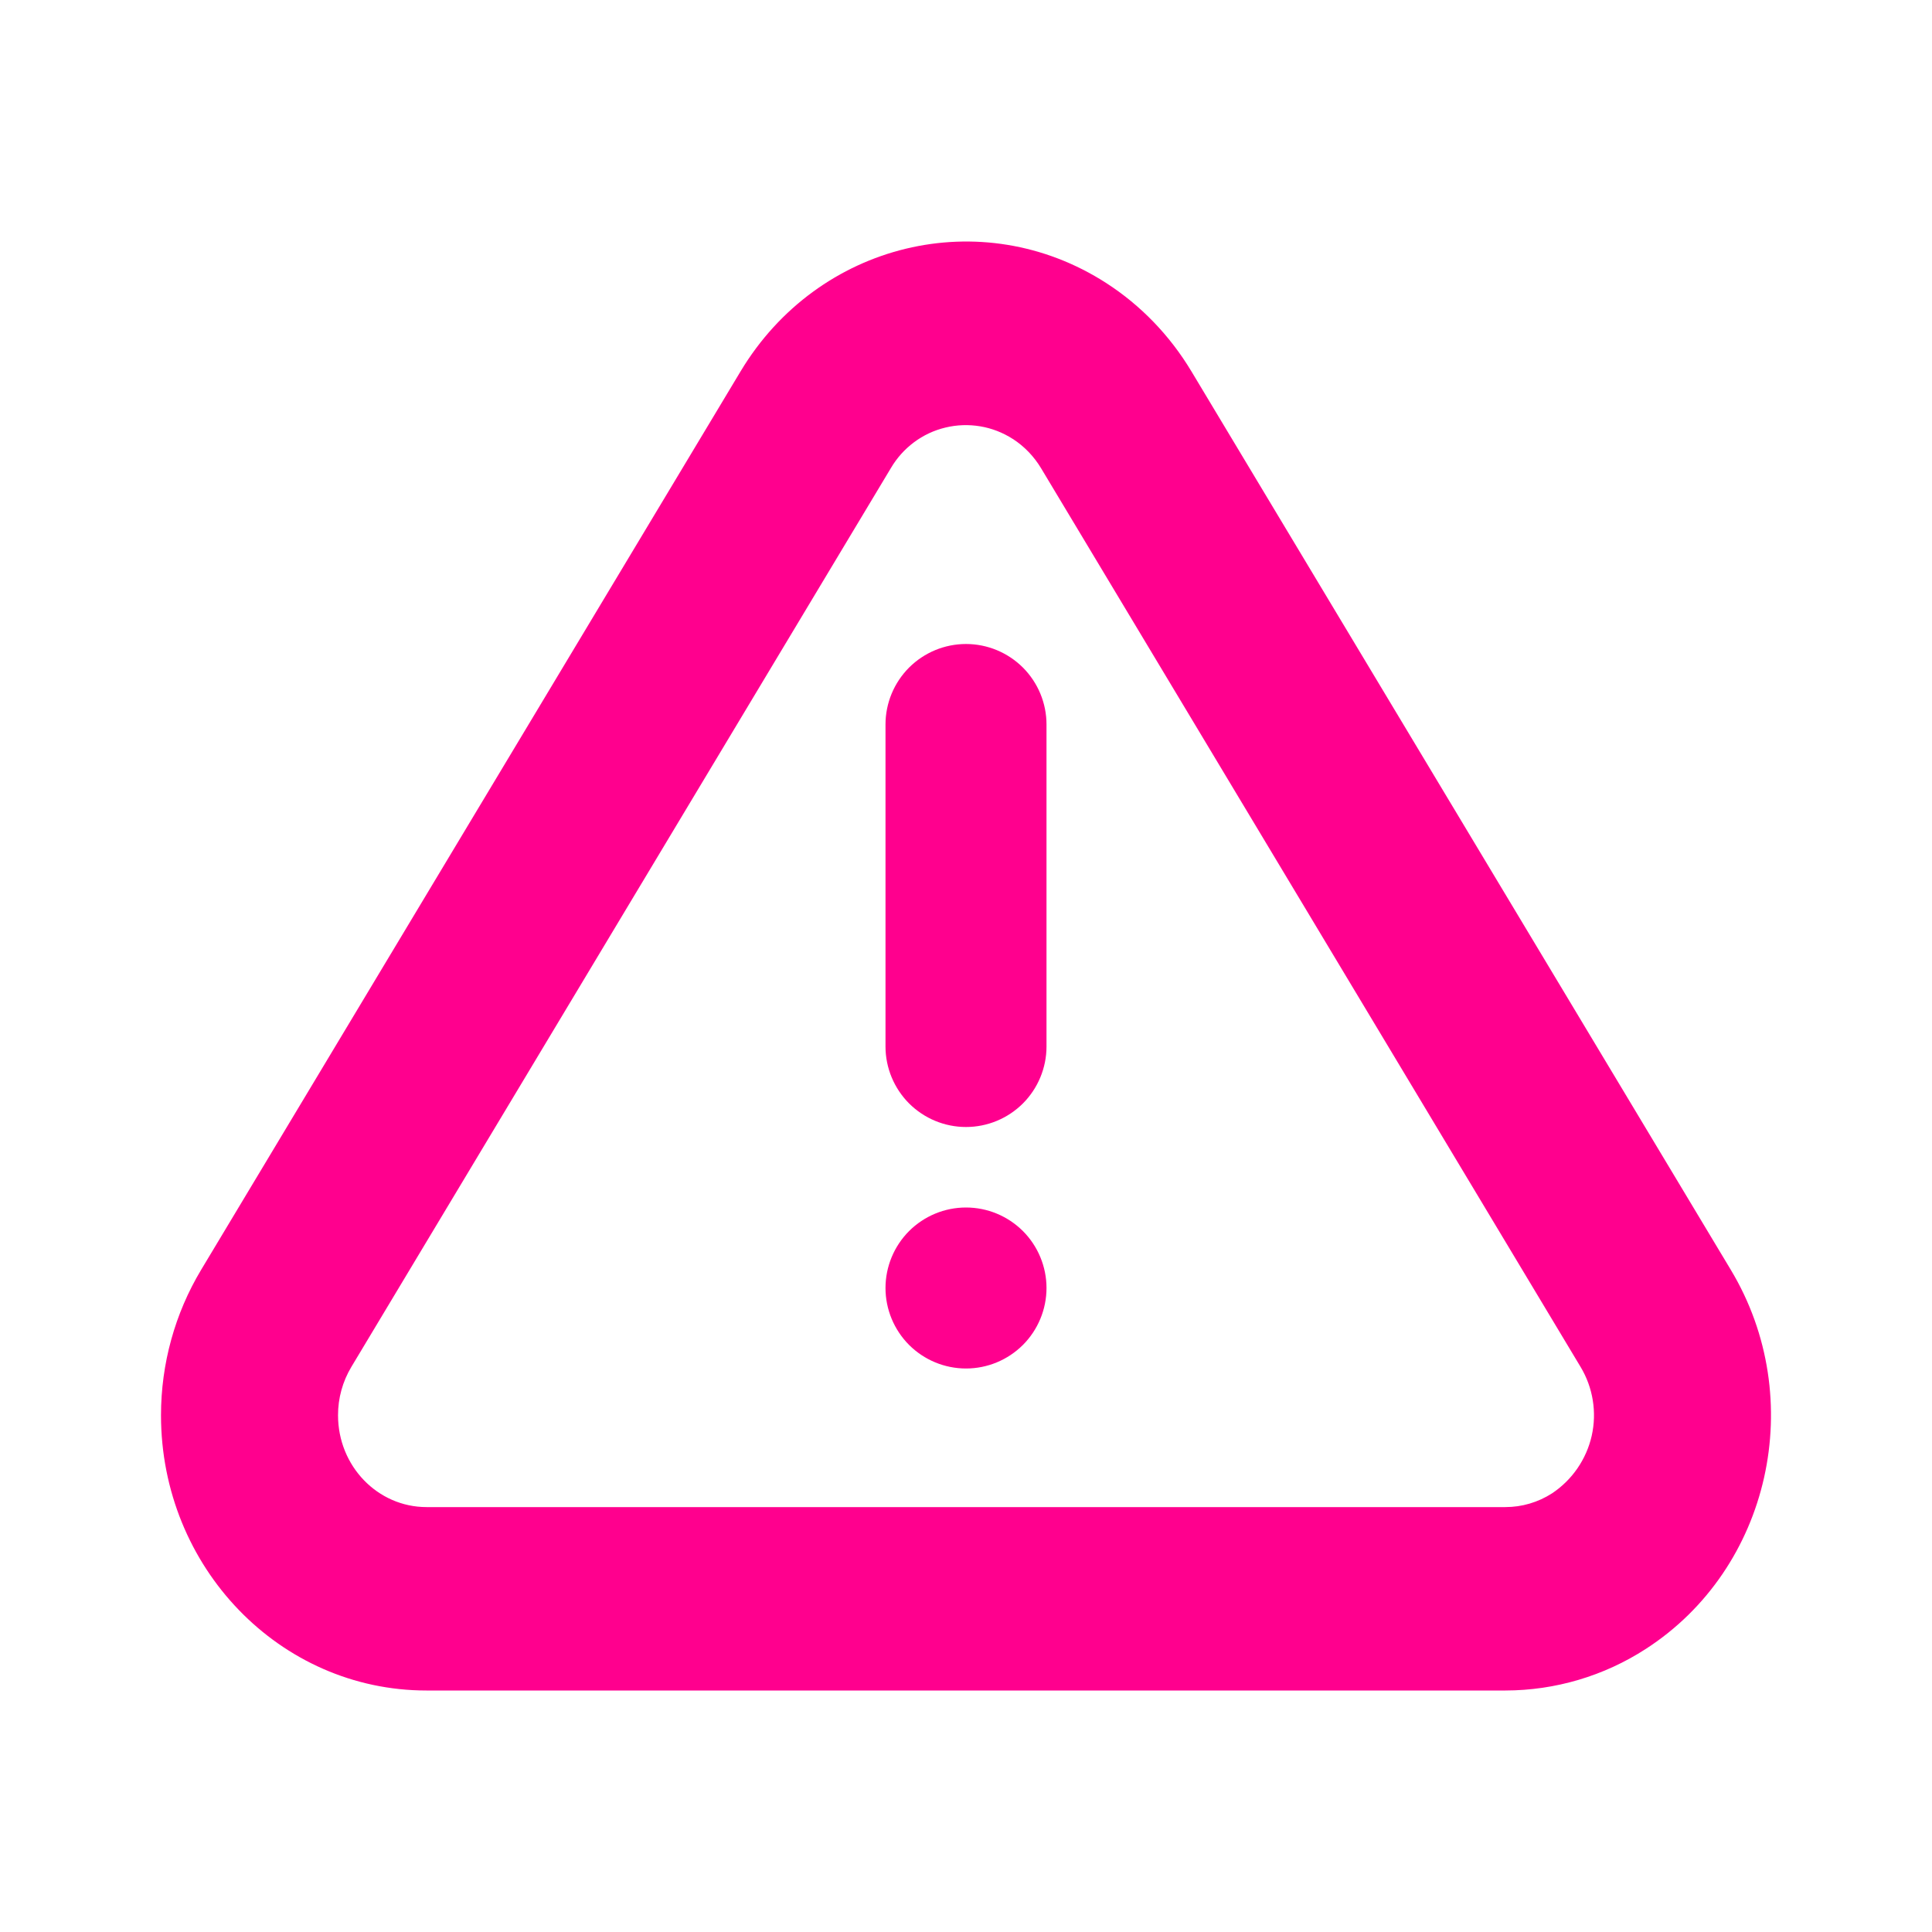 <svg width="30" height="30" viewBox="0 0 30 30" fill="none" xmlns="http://www.w3.org/2000/svg">
<path d="M18.5 5.766L26.876 19.718C28.08 21.721 27.489 24.358 25.555 25.605C24.906 26.025 24.149 26.249 23.376 26.25H6.622C4.346 26.25 2.5 24.337 2.5 21.976C2.5 21.177 2.716 20.396 3.123 19.718L11.5 5.766C12.703 3.763 15.245 3.149 17.179 4.396C17.714 4.741 18.166 5.21 18.5 5.766ZM15.725 6.815C15.572 6.717 15.401 6.65 15.221 6.62C15.042 6.59 14.858 6.596 14.681 6.639C14.504 6.681 14.338 6.759 14.192 6.868C14.046 6.977 13.924 7.114 13.832 7.271L5.456 21.225C5.32 21.452 5.248 21.712 5.249 21.977C5.249 22.765 5.864 23.402 6.624 23.402H23.375C23.633 23.402 23.884 23.328 24.101 23.188C24.413 22.98 24.633 22.66 24.716 22.295C24.798 21.929 24.736 21.546 24.543 21.225L16.166 7.271C16.056 7.088 15.906 6.931 15.726 6.815H15.725ZM15 21.25C14.668 21.25 14.351 21.118 14.116 20.884C13.882 20.649 13.75 20.331 13.75 20C13.75 19.669 13.882 19.351 14.116 19.116C14.351 18.882 14.668 18.75 15 18.75C15.332 18.75 15.649 18.882 15.884 19.116C16.118 19.351 16.25 19.669 16.25 20C16.25 20.331 16.118 20.649 15.884 20.884C15.649 21.118 15.332 21.25 15 21.25ZM15 10C15.332 10 15.649 10.132 15.884 10.366C16.118 10.601 16.25 10.918 16.25 11.25V16.25C16.25 16.581 16.118 16.899 15.884 17.134C15.649 17.368 15.332 17.5 15 17.5C14.668 17.5 14.351 17.368 14.116 17.134C13.882 16.899 13.75 16.581 13.75 16.25V11.25C13.75 10.918 13.882 10.601 14.116 10.366C14.351 10.132 14.668 10 15 10V10Z" fill="#FF008E"/>
</svg>
